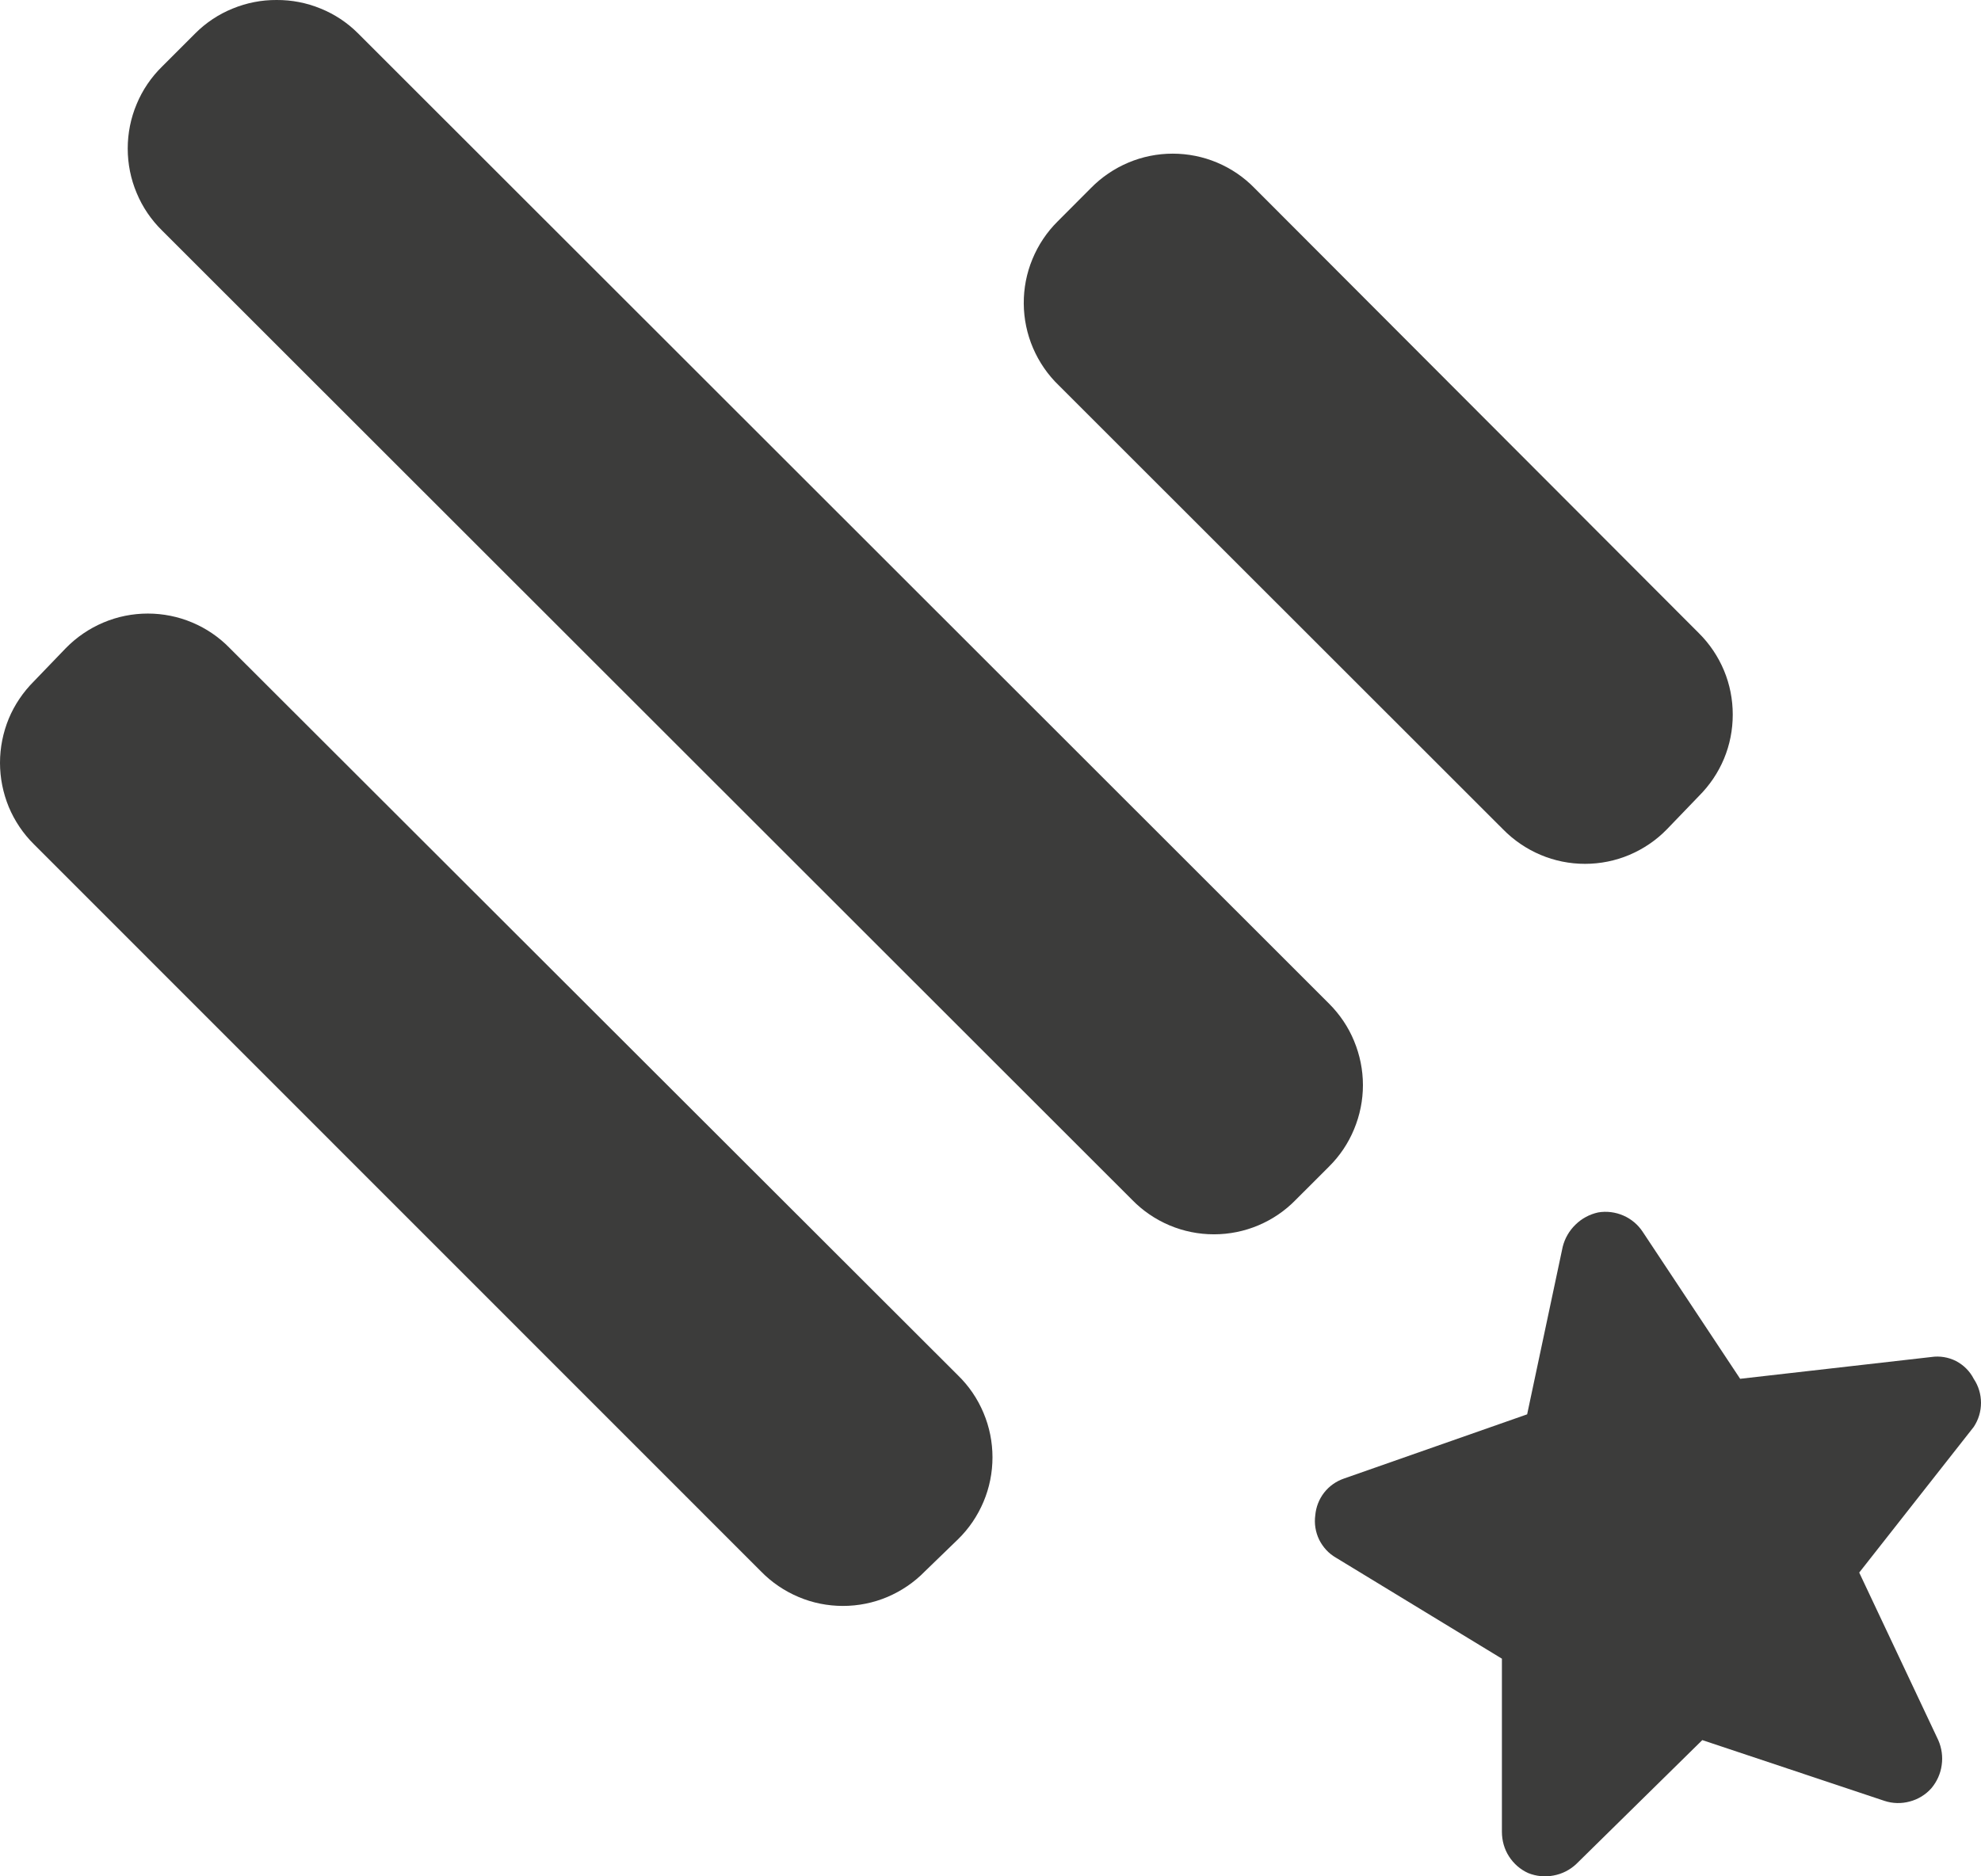 <svg width="19" height="18" viewBox="0 0 19 18" fill="none" xmlns="http://www.w3.org/2000/svg">
<path d="M12.89 14.184L14.647 13.568L14.988 11.961C15.008 11.88 15.051 11.806 15.111 11.748C15.171 11.689 15.246 11.649 15.328 11.631C15.41 11.617 15.494 11.628 15.57 11.661C15.646 11.694 15.711 11.749 15.756 11.818L16.69 13.227L18.524 13.018C18.605 13.006 18.688 13.02 18.761 13.057C18.833 13.095 18.893 13.154 18.93 13.227C18.976 13.295 19 13.376 19 13.458C19 13.54 18.976 13.62 18.93 13.689L17.832 15.086L18.59 16.693C18.623 16.768 18.635 16.852 18.623 16.933C18.612 17.015 18.577 17.092 18.524 17.155C18.469 17.217 18.397 17.261 18.317 17.282C18.237 17.304 18.152 17.302 18.074 17.276L16.327 16.693L15.119 17.881C15.059 17.938 14.983 17.977 14.901 17.992C14.82 18.008 14.735 18 14.658 17.969C14.582 17.935 14.518 17.879 14.473 17.809C14.428 17.739 14.405 17.657 14.405 17.573V15.912L12.813 14.943C12.743 14.903 12.688 14.842 12.652 14.77C12.617 14.697 12.604 14.616 12.615 14.536C12.622 14.457 12.651 14.382 12.7 14.319C12.749 14.256 12.815 14.21 12.89 14.184V14.184Z" fill="#3C3C3B"/>
<path d="M0.325 8.099L7.299 15.075C7.401 15.18 7.524 15.263 7.659 15.32C7.793 15.377 7.938 15.406 8.085 15.406C8.231 15.406 8.376 15.377 8.511 15.32C8.645 15.263 8.768 15.18 8.87 15.075L9.188 14.767C9.293 14.665 9.376 14.542 9.433 14.407C9.49 14.272 9.519 14.127 9.519 13.98C9.519 13.834 9.49 13.689 9.433 13.554C9.376 13.418 9.293 13.296 9.188 13.194L2.203 6.217C2.101 6.112 1.979 6.029 1.844 5.972C1.709 5.915 1.564 5.886 1.418 5.886C1.271 5.886 1.127 5.915 0.992 5.972C0.857 6.029 0.735 6.112 0.632 6.217L0.325 6.536C0.222 6.639 0.14 6.76 0.084 6.894C0.029 7.028 0 7.172 0 7.318C0 7.463 0.029 7.607 0.084 7.741C0.14 7.875 0.222 7.997 0.325 8.099V8.099Z" fill="#3C3C3B"/>
<path d="M1.555 2.212L10.858 11.51C10.96 11.615 11.082 11.698 11.217 11.755C11.352 11.812 11.497 11.841 11.643 11.841C11.789 11.841 11.934 11.812 12.069 11.755C12.204 11.698 12.326 11.615 12.428 11.51L12.747 11.191C12.85 11.089 12.932 10.967 12.987 10.833C13.043 10.699 13.072 10.555 13.072 10.41C13.072 10.264 13.043 10.121 12.987 9.986C12.932 9.852 12.85 9.731 12.747 9.628L3.433 0.319C3.331 0.217 3.209 0.136 3.075 0.082C2.941 0.027 2.798 -0.001 2.653 1.83918e-05C2.509 -0.001 2.366 0.027 2.232 0.082C2.098 0.136 1.976 0.217 1.874 0.319L1.555 0.638C1.45 0.741 1.367 0.863 1.311 0.998C1.254 1.133 1.225 1.278 1.225 1.425C1.225 1.572 1.254 1.717 1.311 1.852C1.367 1.987 1.45 2.109 1.555 2.212V2.212Z" fill="#3C3C3B"/>
<path d="M10.155 3.697L14.416 7.956C14.519 8.061 14.641 8.144 14.776 8.201C14.911 8.258 15.055 8.287 15.202 8.287C15.348 8.287 15.493 8.258 15.628 8.201C15.762 8.144 15.885 8.061 15.987 7.956L16.294 7.637C16.397 7.534 16.479 7.413 16.535 7.279C16.591 7.145 16.619 7.001 16.619 6.855C16.619 6.71 16.591 6.566 16.535 6.432C16.479 6.298 16.397 6.176 16.294 6.074L12.033 1.805C11.931 1.7 11.809 1.617 11.674 1.56C11.539 1.503 11.394 1.474 11.248 1.474C11.101 1.474 10.957 1.503 10.822 1.56C10.687 1.617 10.565 1.7 10.462 1.805L10.144 2.124C10.04 2.227 9.958 2.35 9.902 2.486C9.846 2.621 9.818 2.766 9.819 2.913C9.82 3.059 9.85 3.204 9.908 3.339C9.966 3.474 10.05 3.596 10.155 3.697V3.697Z" fill="#3C3C3B"/>
</svg>
